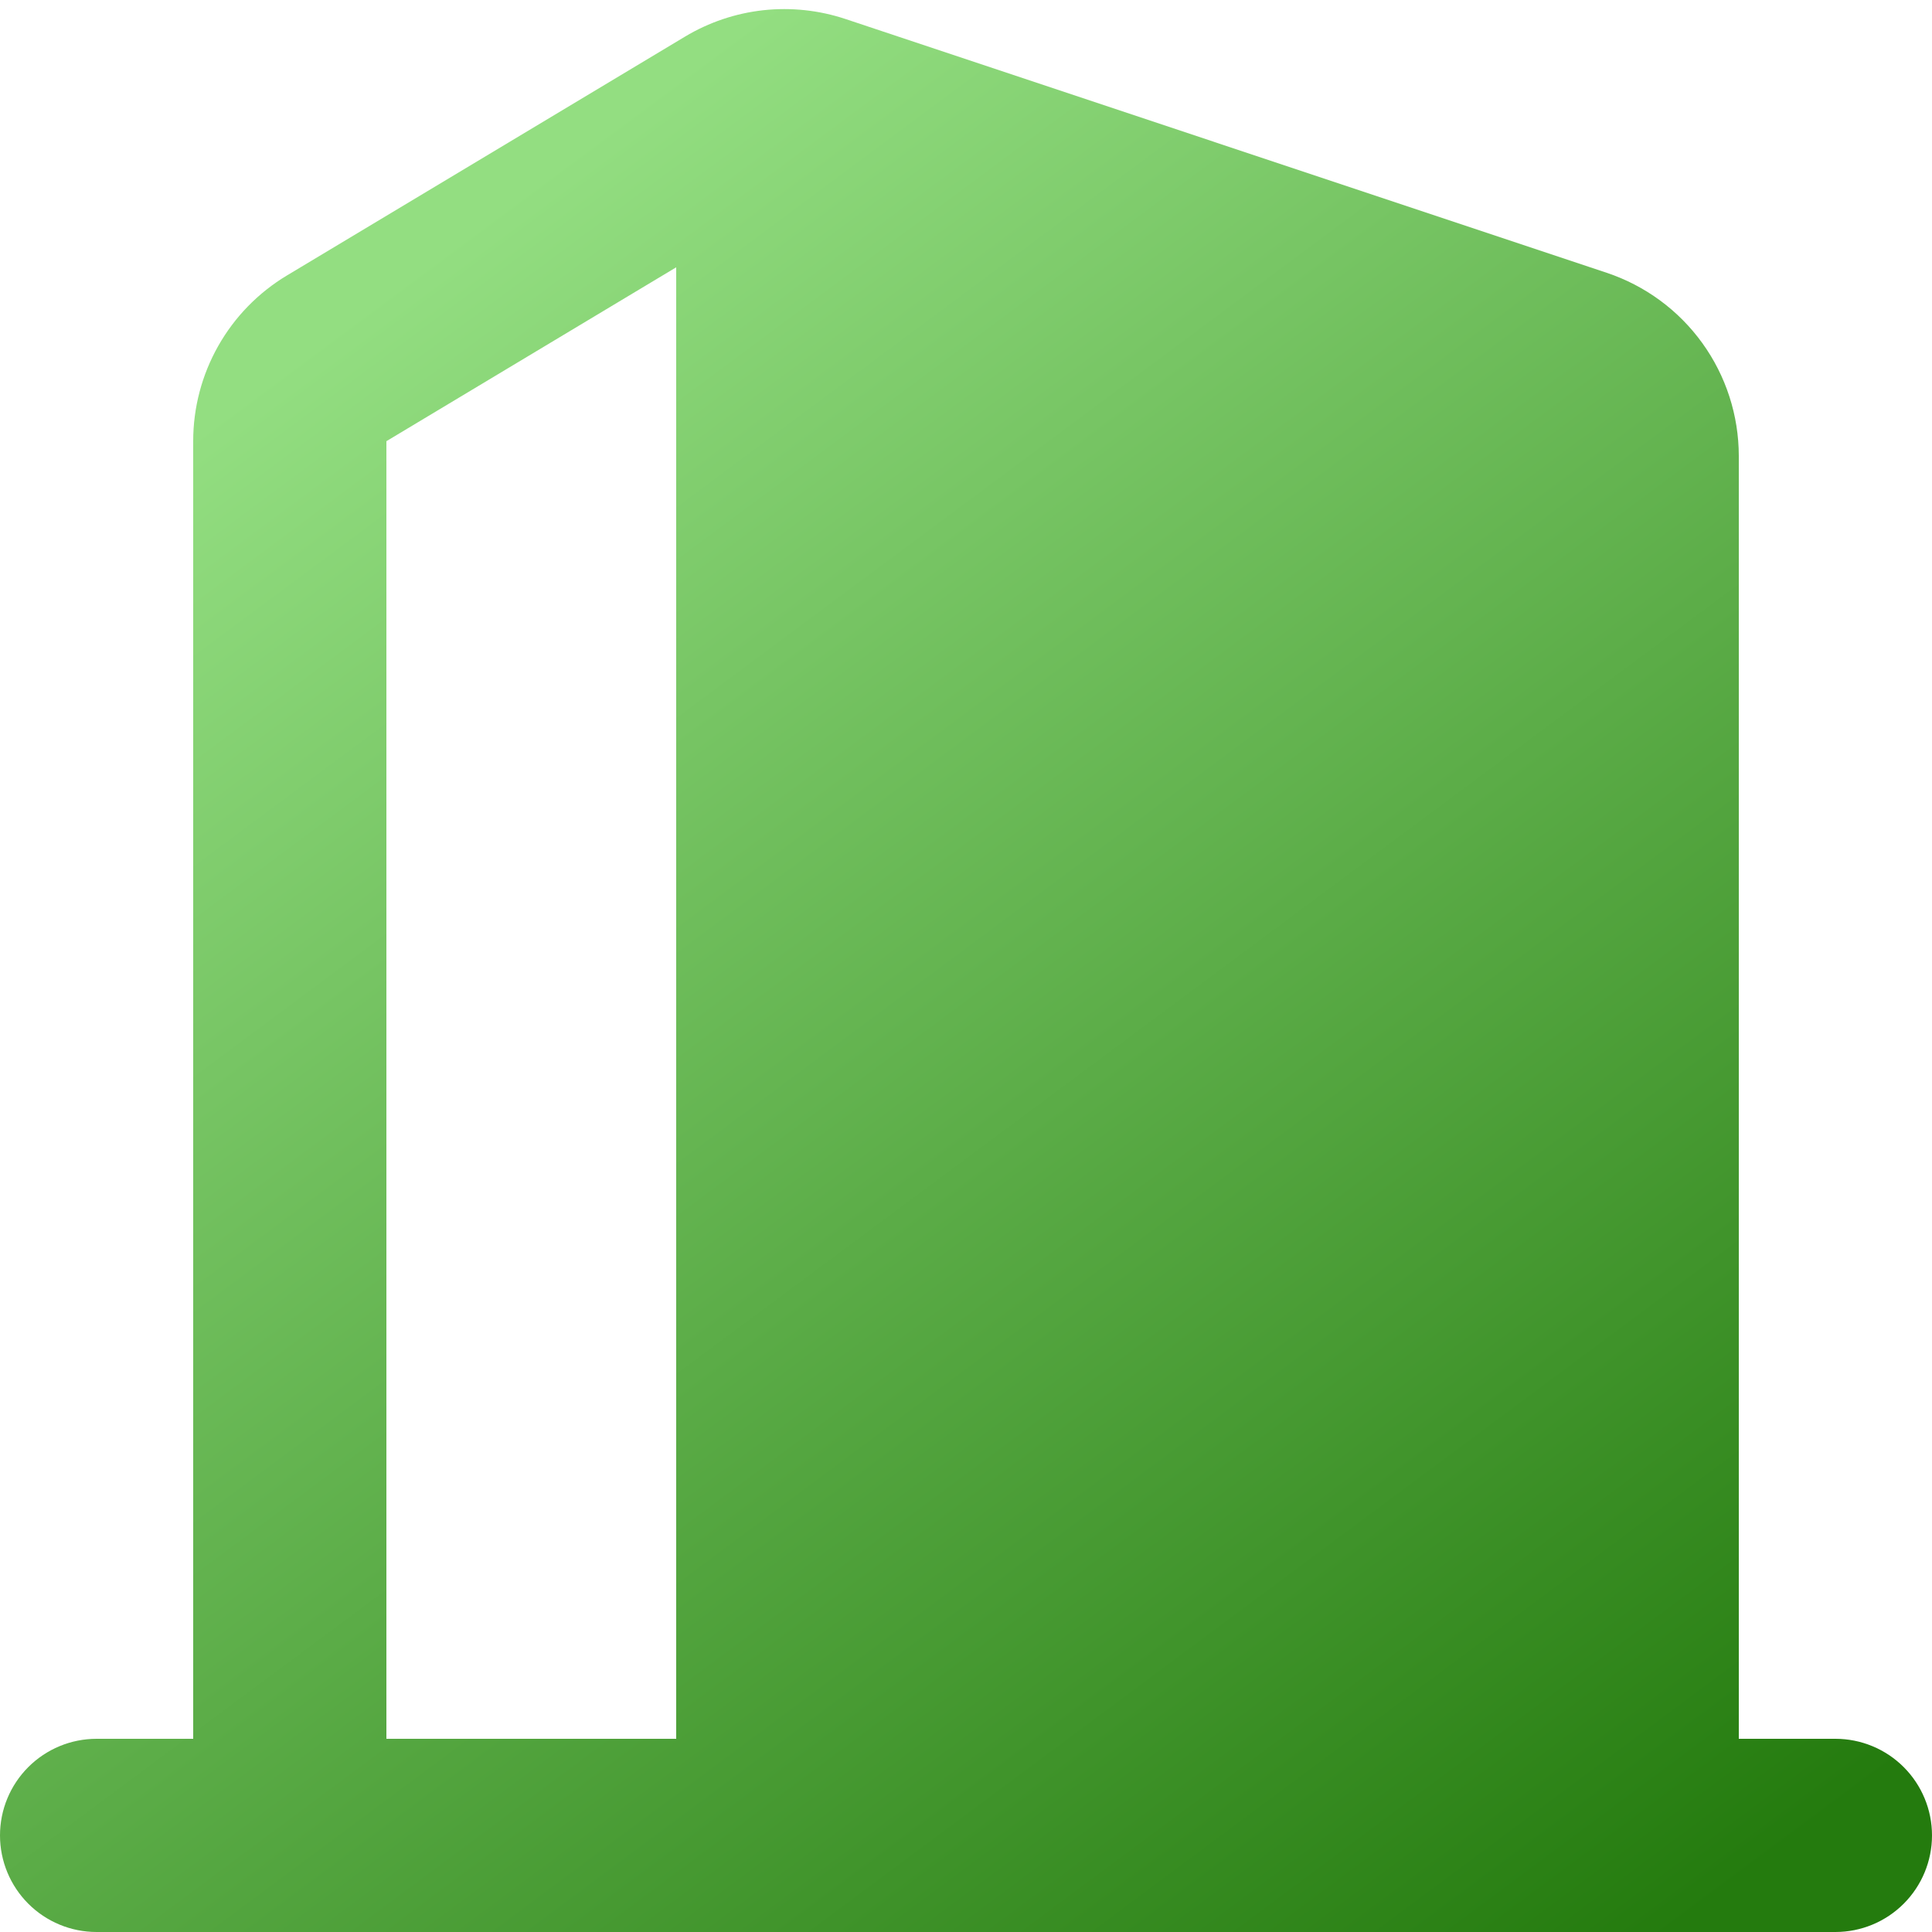 <svg width="45" height="45" viewBox="0 0 45 45" fill="none" xmlns="http://www.w3.org/2000/svg">
<g clip-path="url(#clip0_7_148)">
<path fill-rule="evenodd" clip-rule="evenodd" d="M19.694 0.443C19.078 0.238 18.425 0.168 17.78 0.238C17.134 0.309 16.512 0.519 15.955 0.853L6.685 6.415C6.018 6.815 5.467 7.38 5.084 8.056C4.701 8.733 4.5 9.496 4.5 10.274V40.5H2.25C1.653 40.5 1.081 40.737 0.659 41.159C0.237 41.581 0 42.153 0 42.75C0 43.347 0.237 43.919 0.659 44.341C1.081 44.763 1.653 45 2.25 45H42.75C43.347 45 43.919 44.763 44.341 44.341C44.763 43.919 45 43.347 45 42.75C45 42.153 44.763 41.581 44.341 41.159C43.919 40.737 43.347 40.5 42.75 40.5H40.5V10.62C40.499 9.676 40.202 8.756 39.65 7.991C39.098 7.225 38.319 6.653 37.424 6.354L19.694 0.443ZM15.75 6.226L9 10.276V40.5H15.75V6.223V6.226Z" fill="url(#paint0_linear_7_148)"/>
</g>
<defs>
<linearGradient id="paint0_linear_7_148" x1="10" y1="6" x2="39" y2="45" gradientUnits="userSpaceOnUse">
<stop stop-color="#93DE81"/>
<stop offset="1" stop-color="#247B0E"/>
</linearGradient>
<clipPath id="clip0_7_148">
<rect width="45" height="45" fill="white"/>
</clipPath>
</defs>
</svg>
